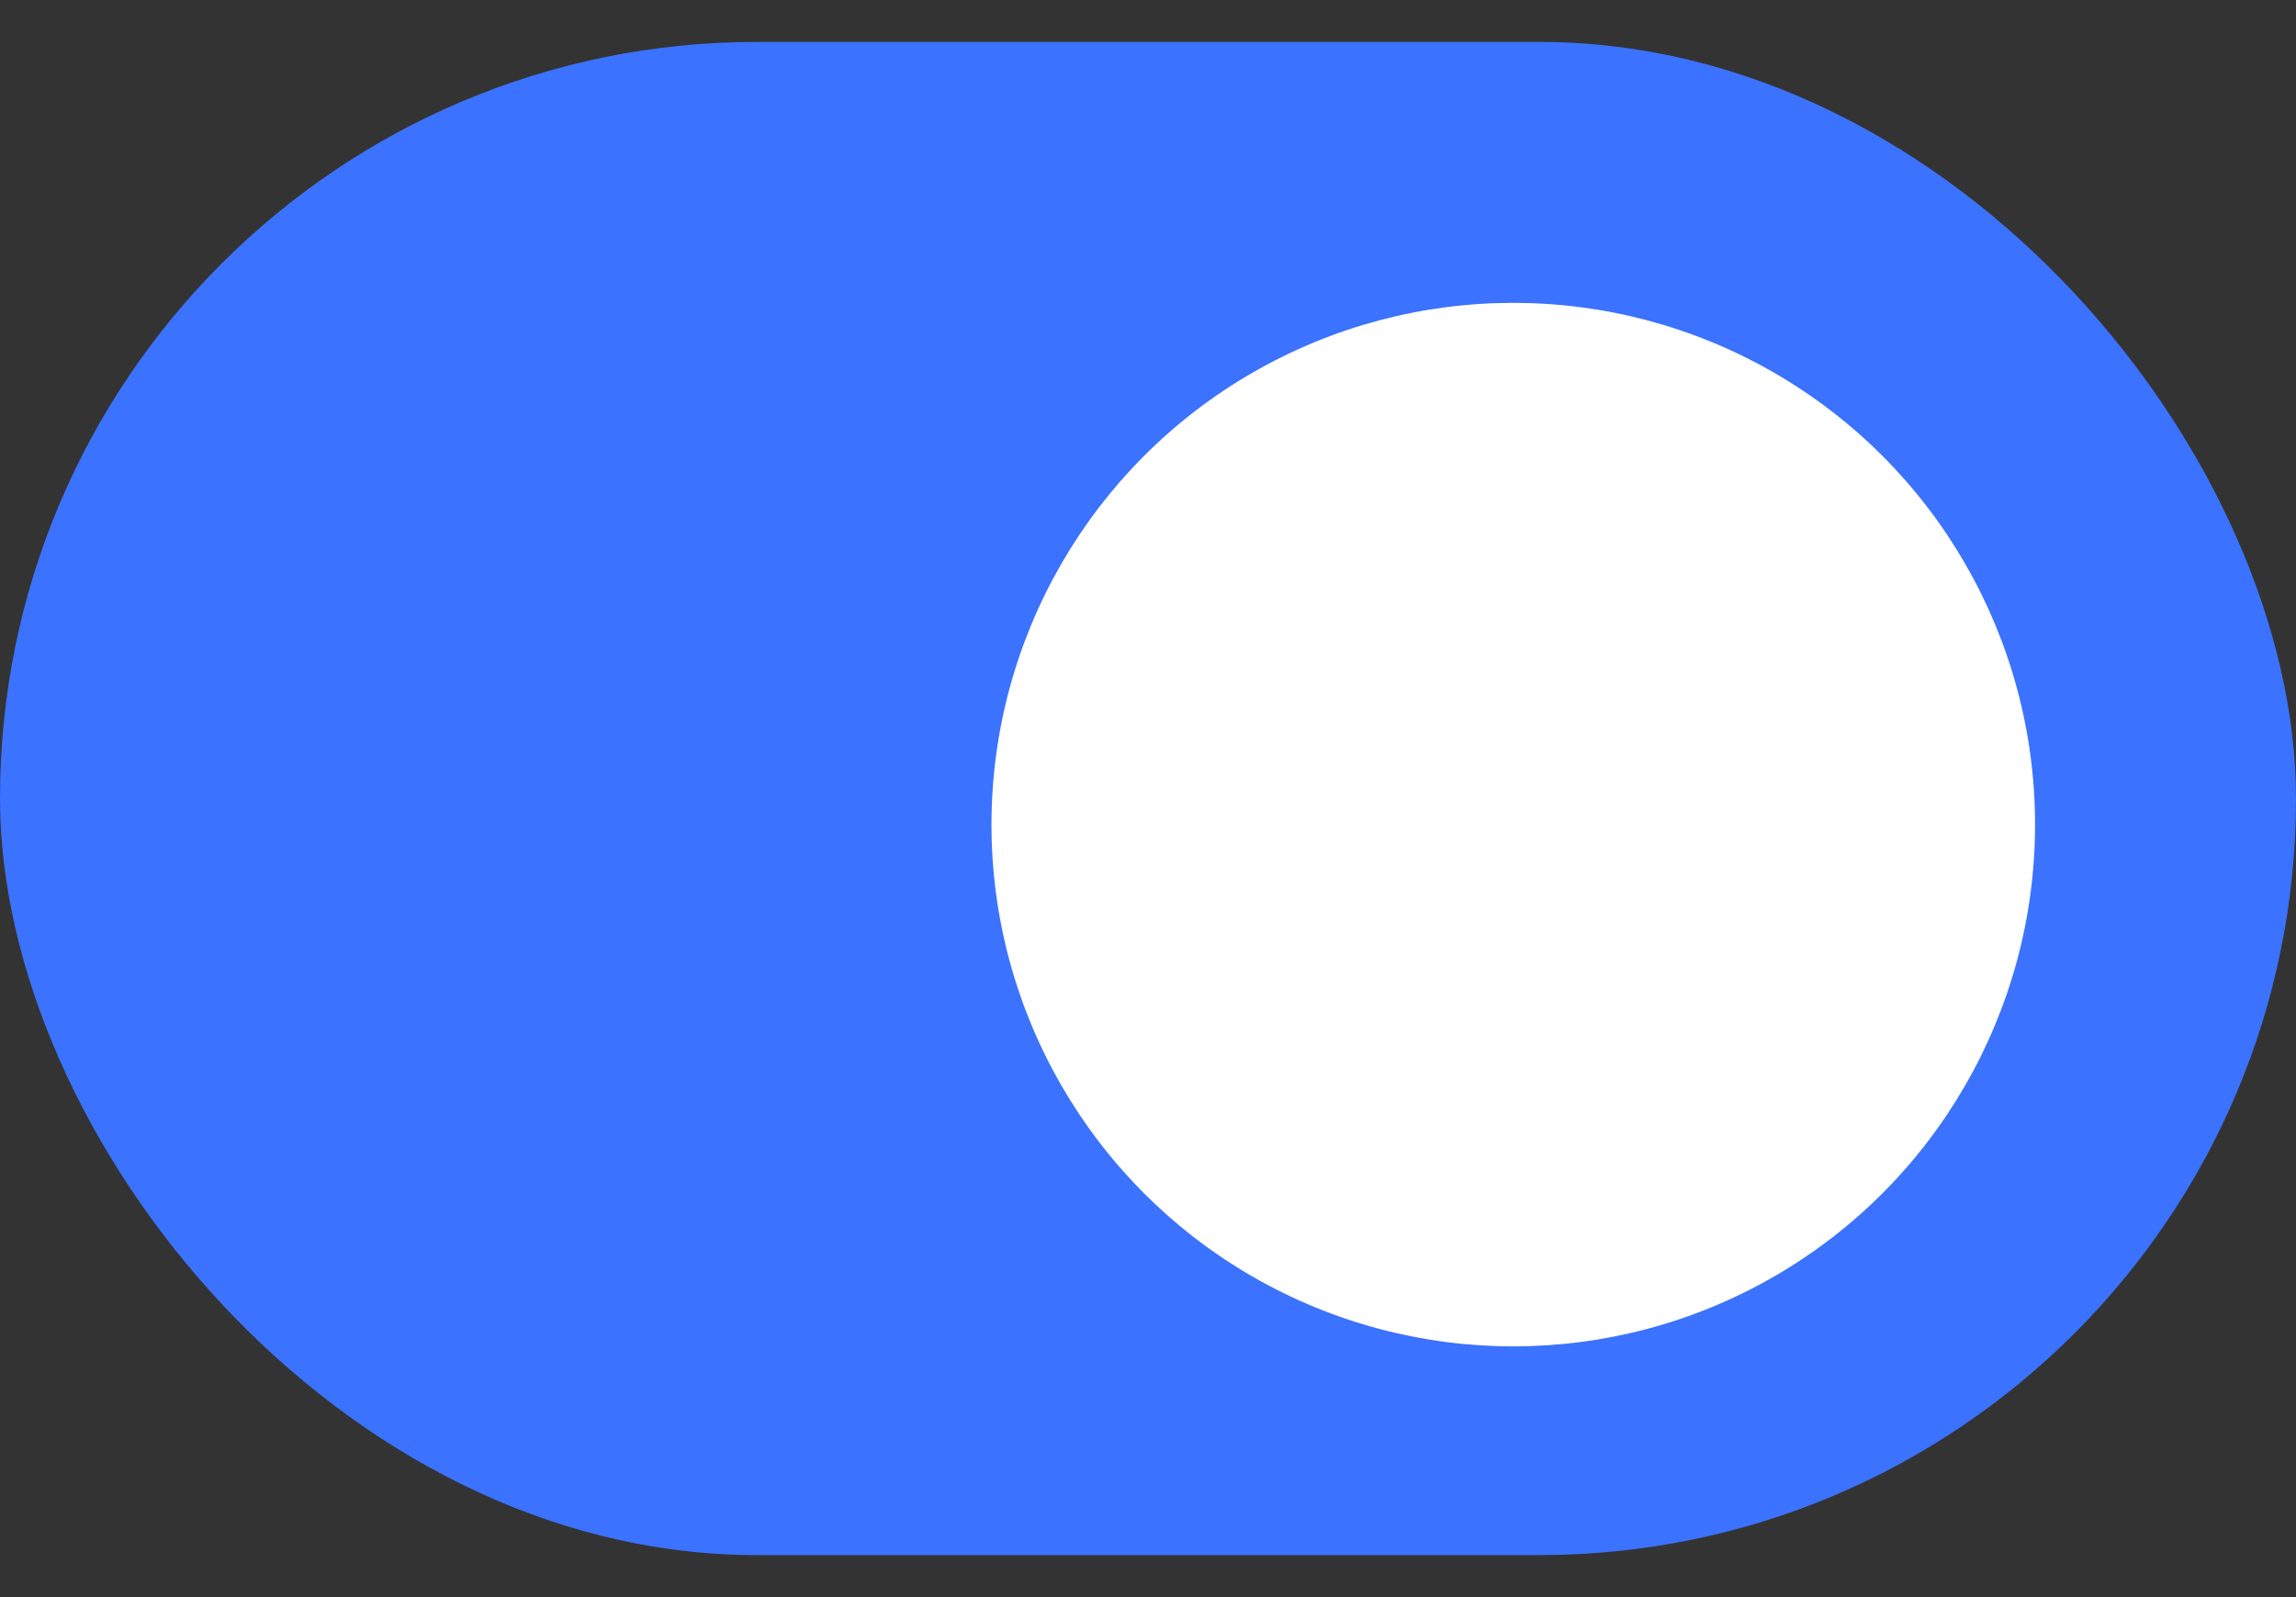 <svg width="23" height="16" viewBox="0 0 23 16" fill="none" xmlns="http://www.w3.org/2000/svg">
<rect x="0" y="0" width="23" height="16" fill="#333333" stroke="none"/>
<rect y="0.42" width="23" height="15.159" rx="7.58" fill="#3B72FF"/>
<circle cx="15.159" cy="8.261" r="5.227" fill="white"/>
</svg>
